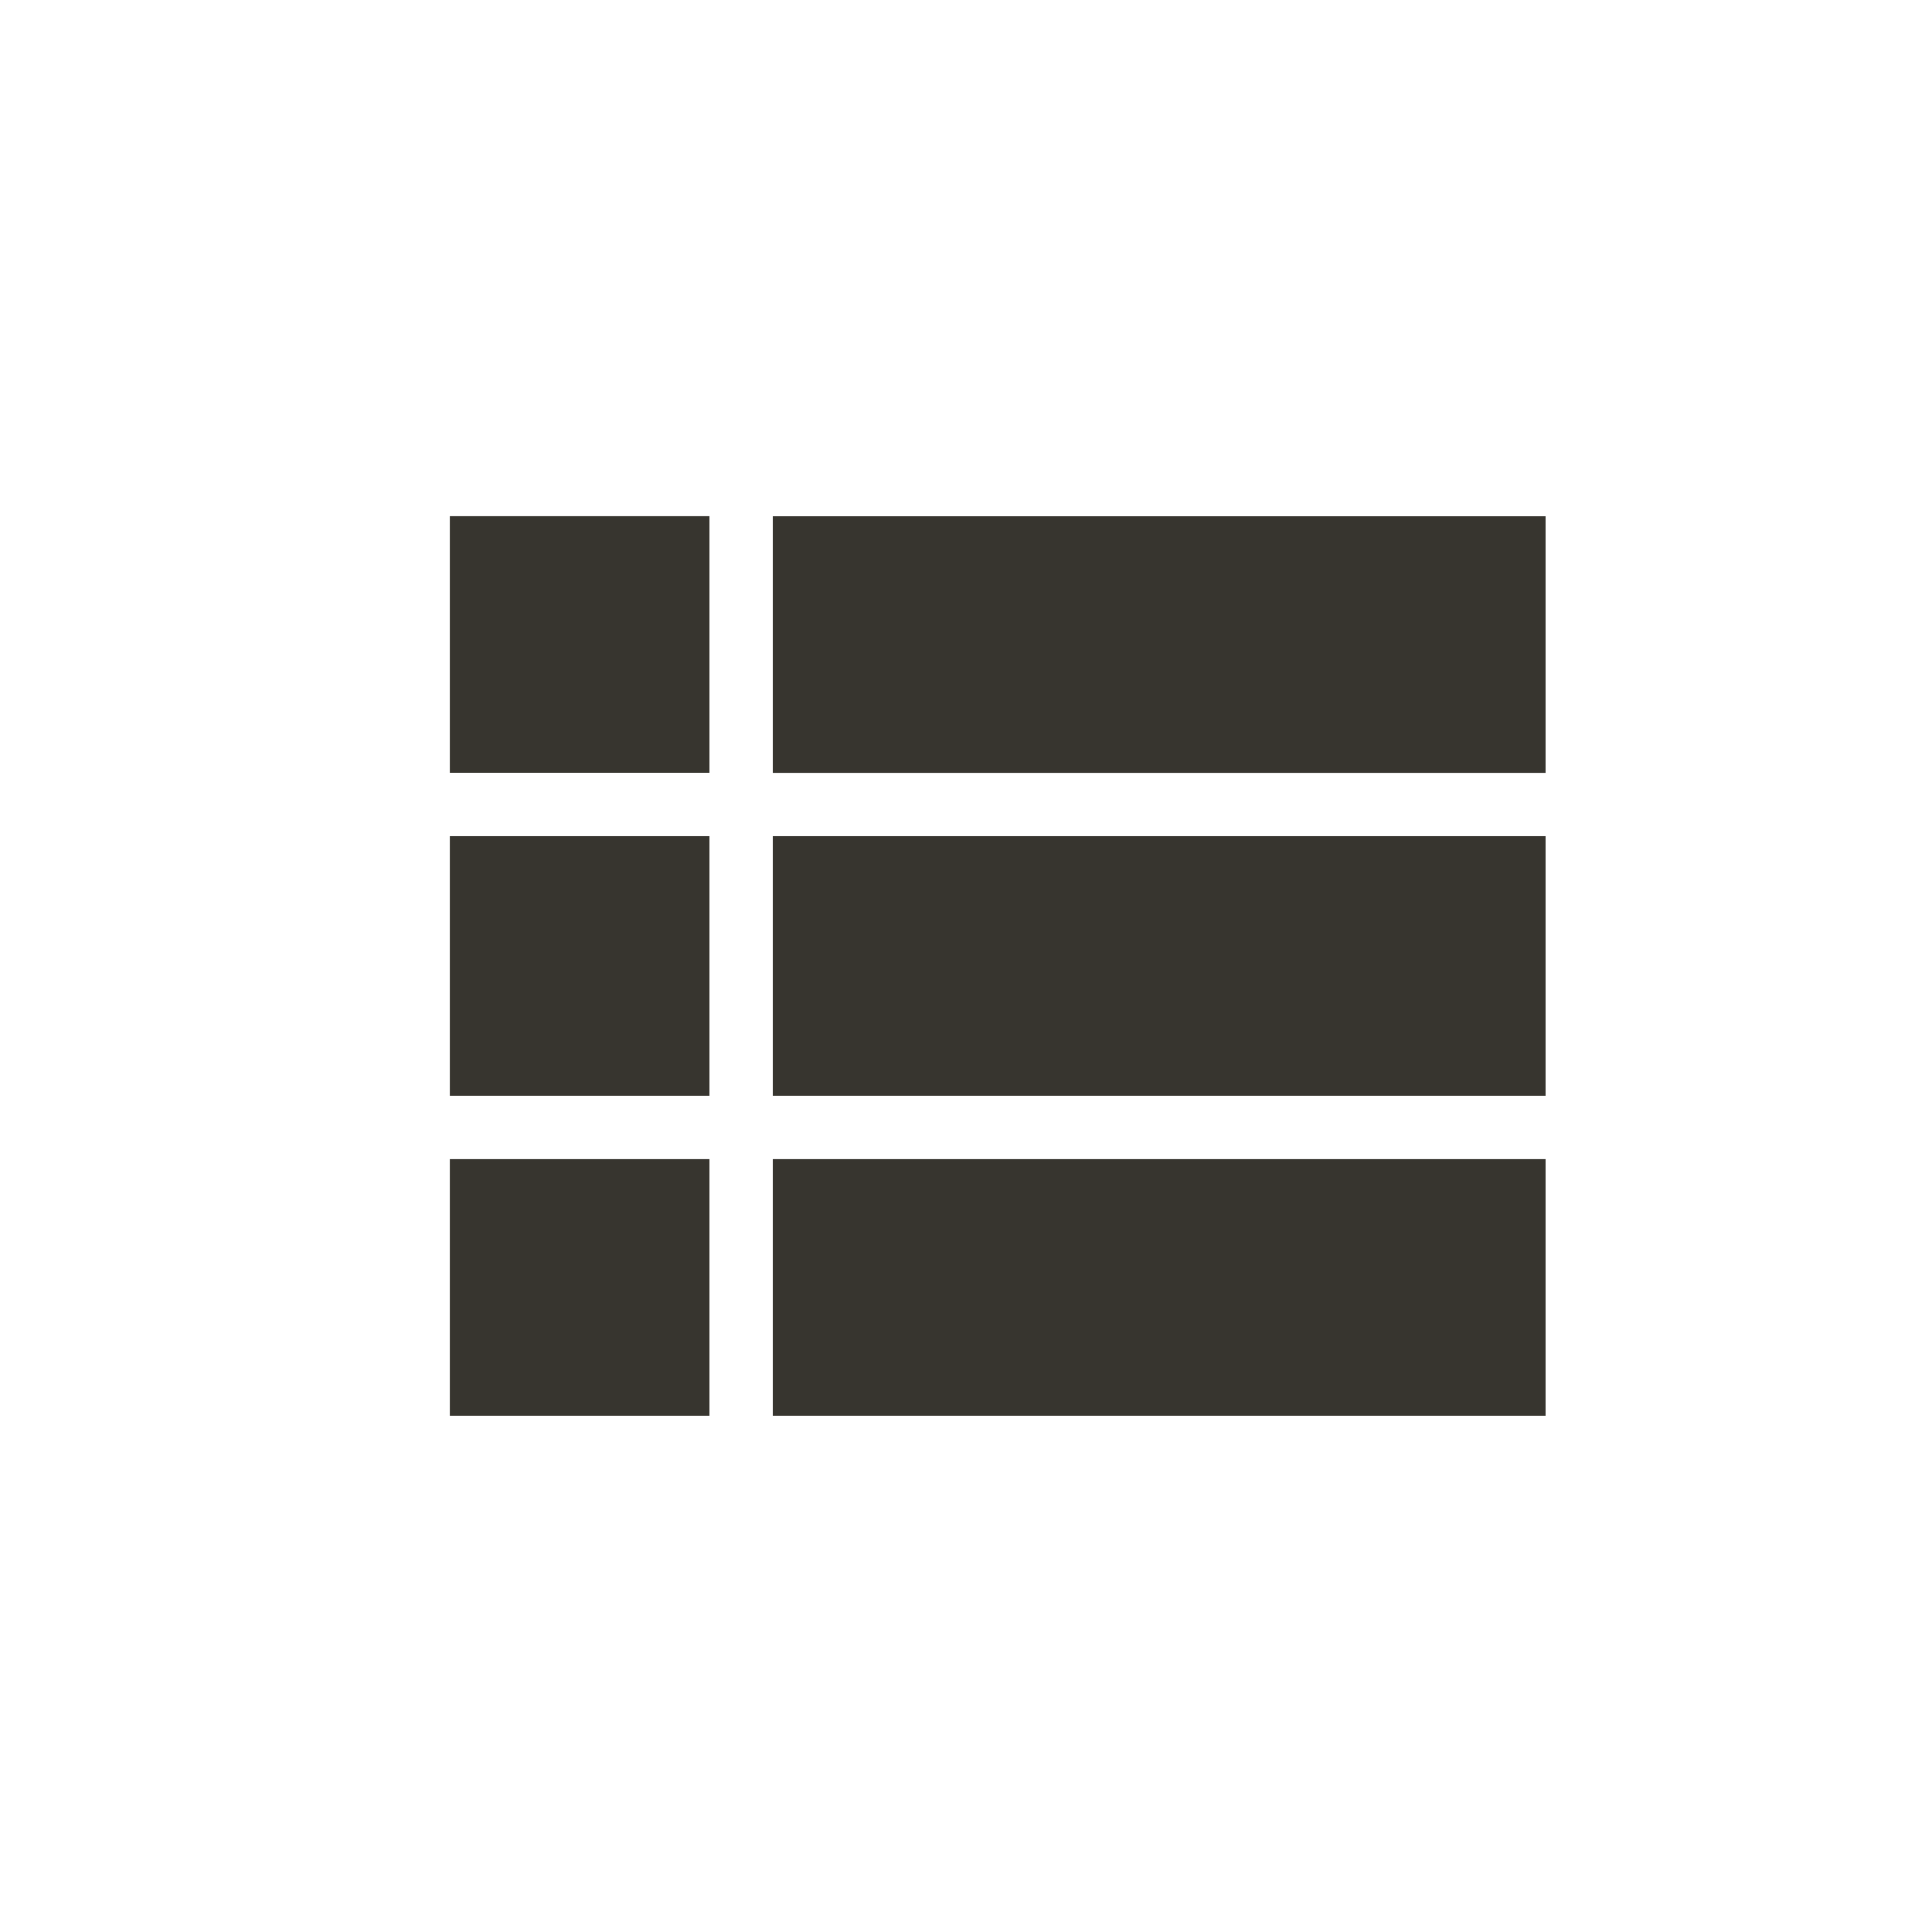 <!-- Generated by IcoMoon.io -->
<svg version="1.1" xmlns="http://www.w3.org/2000/svg" width="24" height="24" viewBox="0 0 24 24">
<title>view_list</title>
<path fill="#37352f" d="M9.6 6.413h9.6v3.188h-9.6v-3.188zM9.6 17.587v-3.188h9.6v3.188h-9.6zM9.6 13.612v-3.225h9.6v3.225h-9.6zM5.588 9.6v-3.188h3.225v3.188h-3.225zM5.588 17.587v-3.188h3.225v3.188h-3.225zM5.588 13.612v-3.225h3.225v3.225h-3.225z"></path>
</svg>

